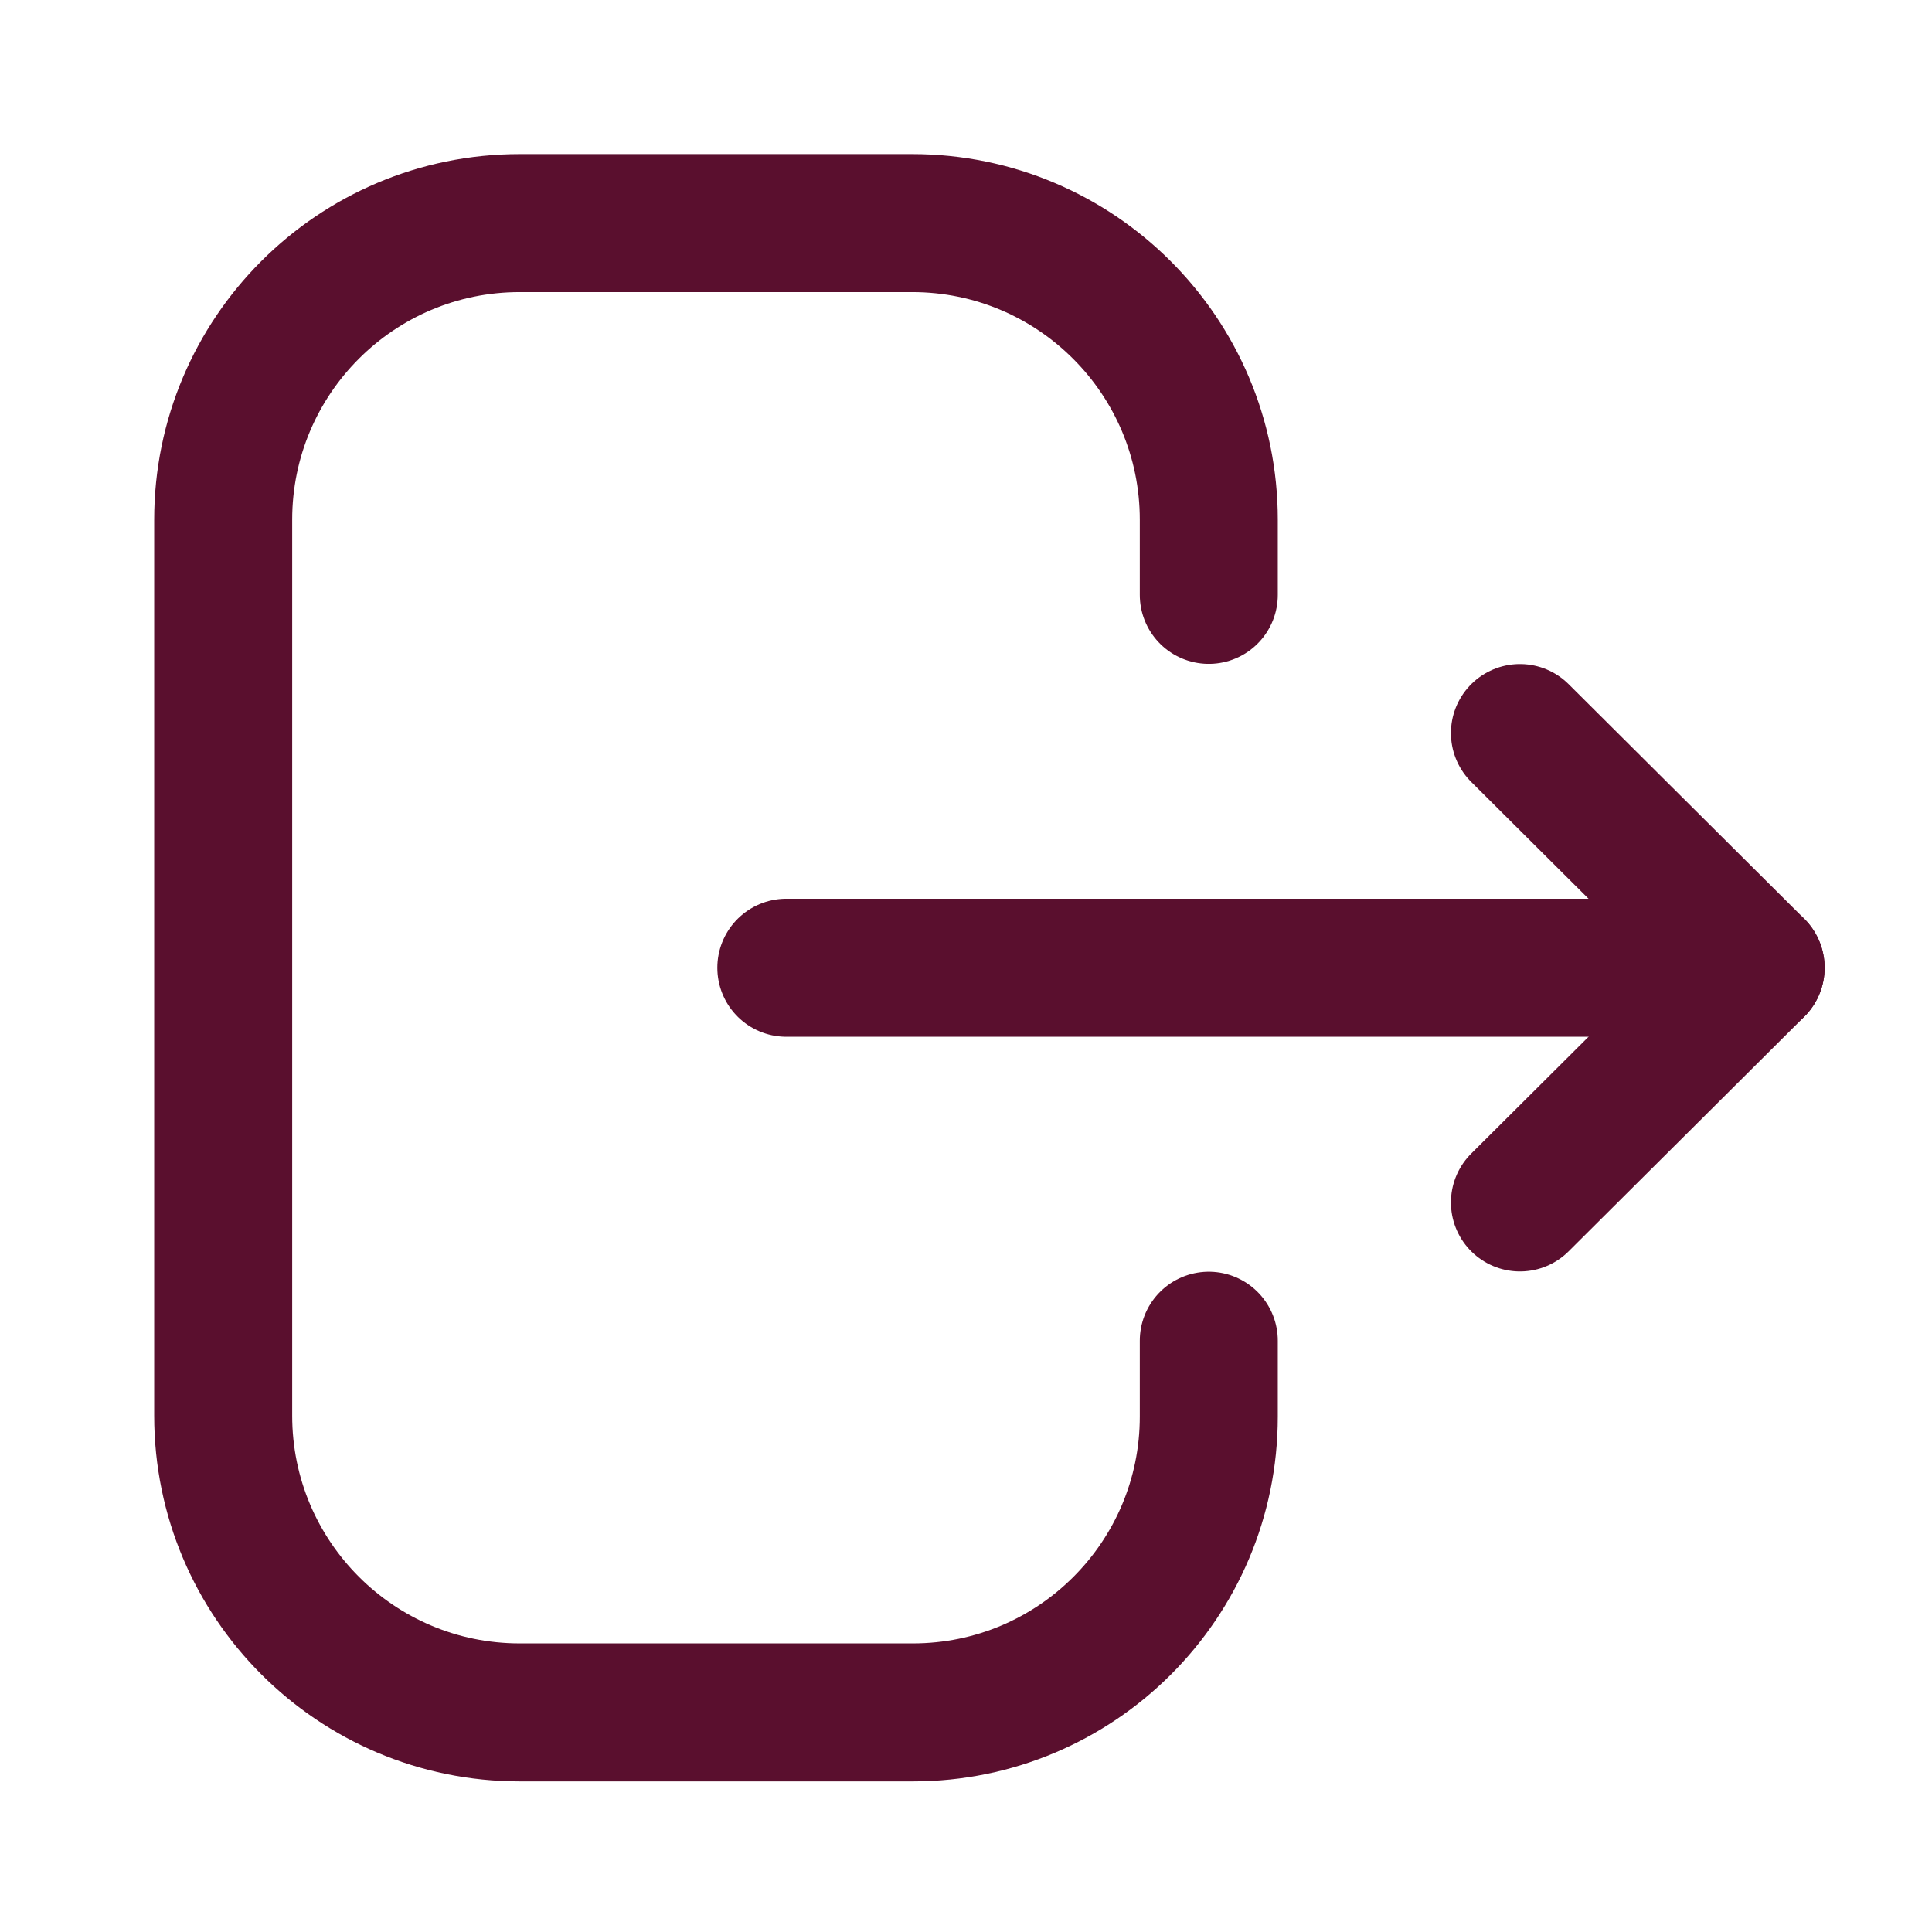 <svg width="21" height="21" viewBox="0 0 21 21" fill="none" xmlns="http://www.w3.org/2000/svg">
<path d="M13.139 6.466V5.649C13.139 3.869 11.695 2.425 9.915 2.425H5.649C3.869 2.425 2.426 3.869 2.426 5.649V15.388C2.426 17.169 3.869 18.613 5.649 18.613H9.923C11.699 18.613 13.139 17.173 13.139 15.398V14.573" stroke="#5A0F2E" stroke-width="1.5" stroke-linecap="round" stroke-linejoin="round"/>
<path d="M19.083 10.519H8.547" stroke="#5A0F2E" stroke-width="1.5" stroke-linecap="round" stroke-linejoin="round"/>
<path d="M16.521 7.968L19.083 10.519L16.521 13.07" stroke="#5A0F2E" stroke-width="1.5" stroke-linecap="round" stroke-linejoin="round"/>
</svg>
